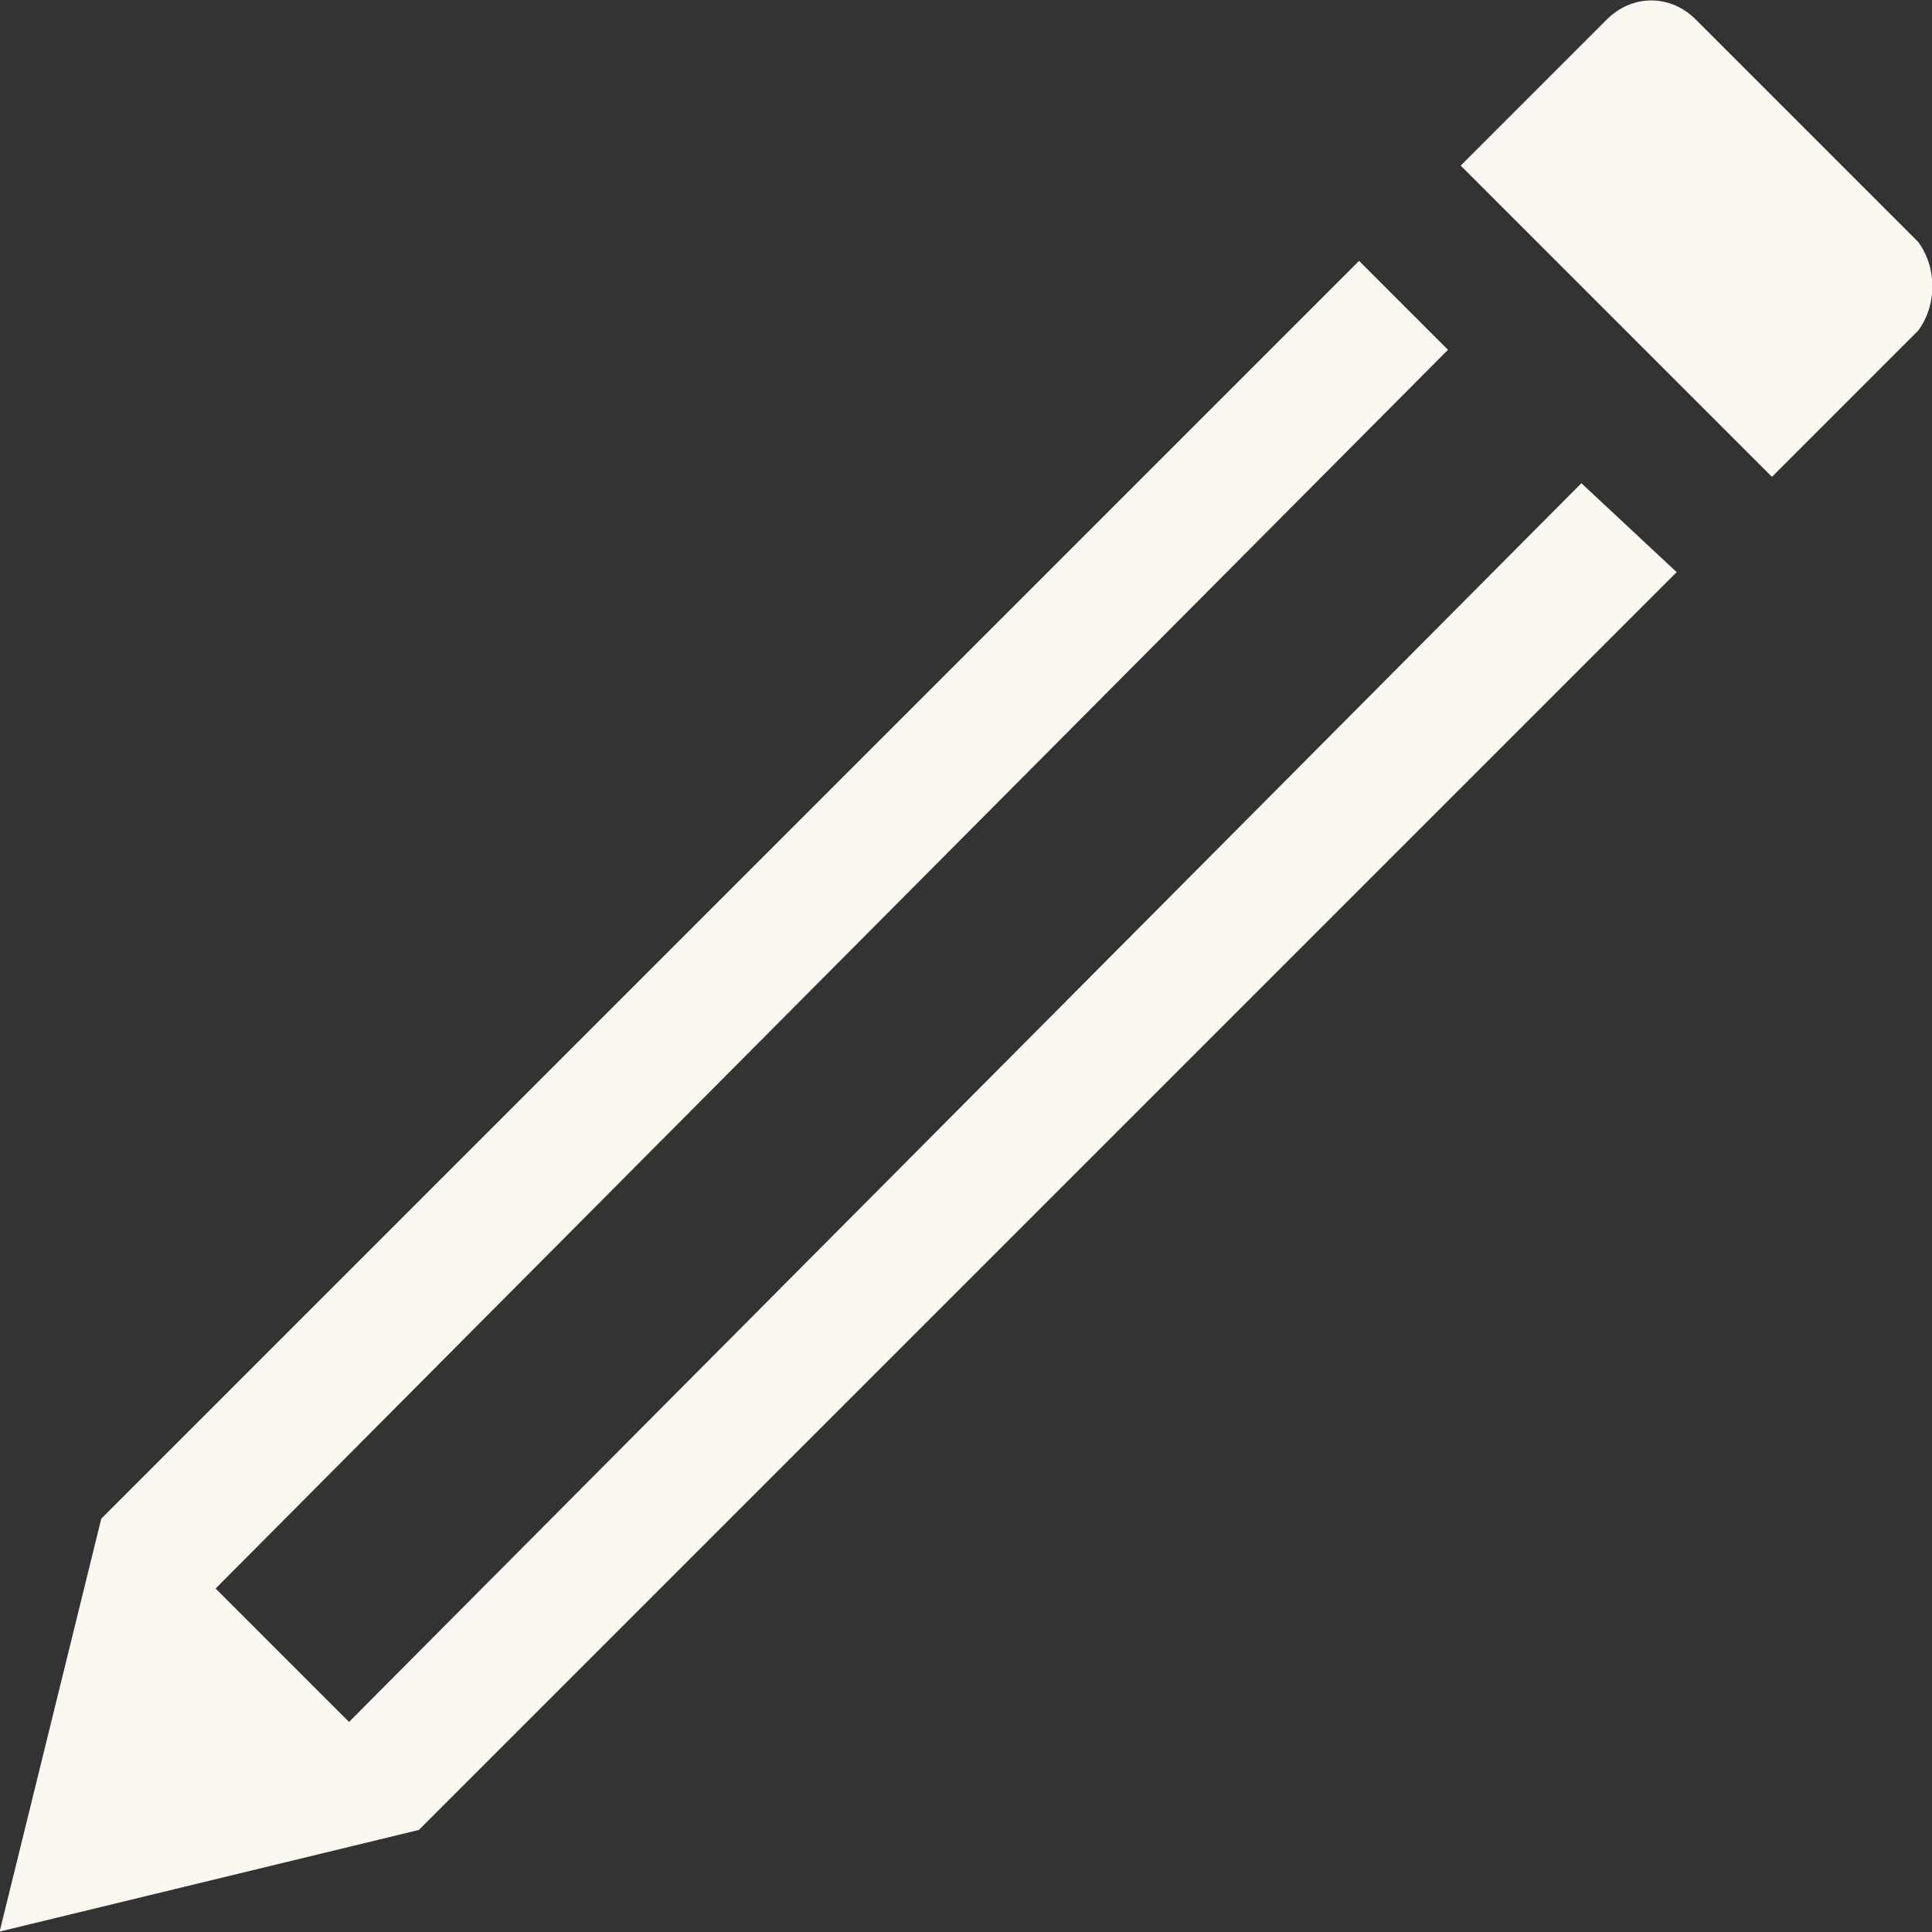 <?xml version="1.0" encoding="UTF-8" standalone="no"?><!DOCTYPE svg PUBLIC "-//W3C//DTD SVG 1.1//EN" "http://www.w3.org/Graphics/SVG/1.1/DTD/svg11.dtd"><svg width="100%" height="100%" viewBox="0 0 300 300" version="1.1" xmlns="http://www.w3.org/2000/svg" xmlns:xlink="http://www.w3.org/1999/xlink" xml:space="preserve" xmlns:serif="http://www.serif.com/" style="fill-rule:evenodd;clip-rule:evenodd;stroke-linejoin:round;stroke-miterlimit:2;"><rect x="0" y="0" width="300" height="300" fill="#333333" stroke="none"/><rect id="ICONS" x="0" y="0" width="300" height="300" style="fill:none;"/><clipPath id="_clip1"><rect x="0" y="0" width="300" height="300"/></clipPath><g clip-path="url(#_clip1)"><path d="M224.843,54.319l-191.362,192.348l20.715,20.715l191.362,-192.349l14.796,13.81l-195.308,195.308l-65.102,15.782l15.782,-64.116l195.308,-195.308l13.809,13.81Zm72.994,-16.769l-34.524,-34.524c-3.946,-3.945 -9.864,-3.945 -13.81,0l-22.687,22.687l48.334,48.334l22.687,-22.687c2.959,-3.946 2.959,-9.864 -0,-13.81Z" style="fill:#fbf7f1;"/></g></svg>